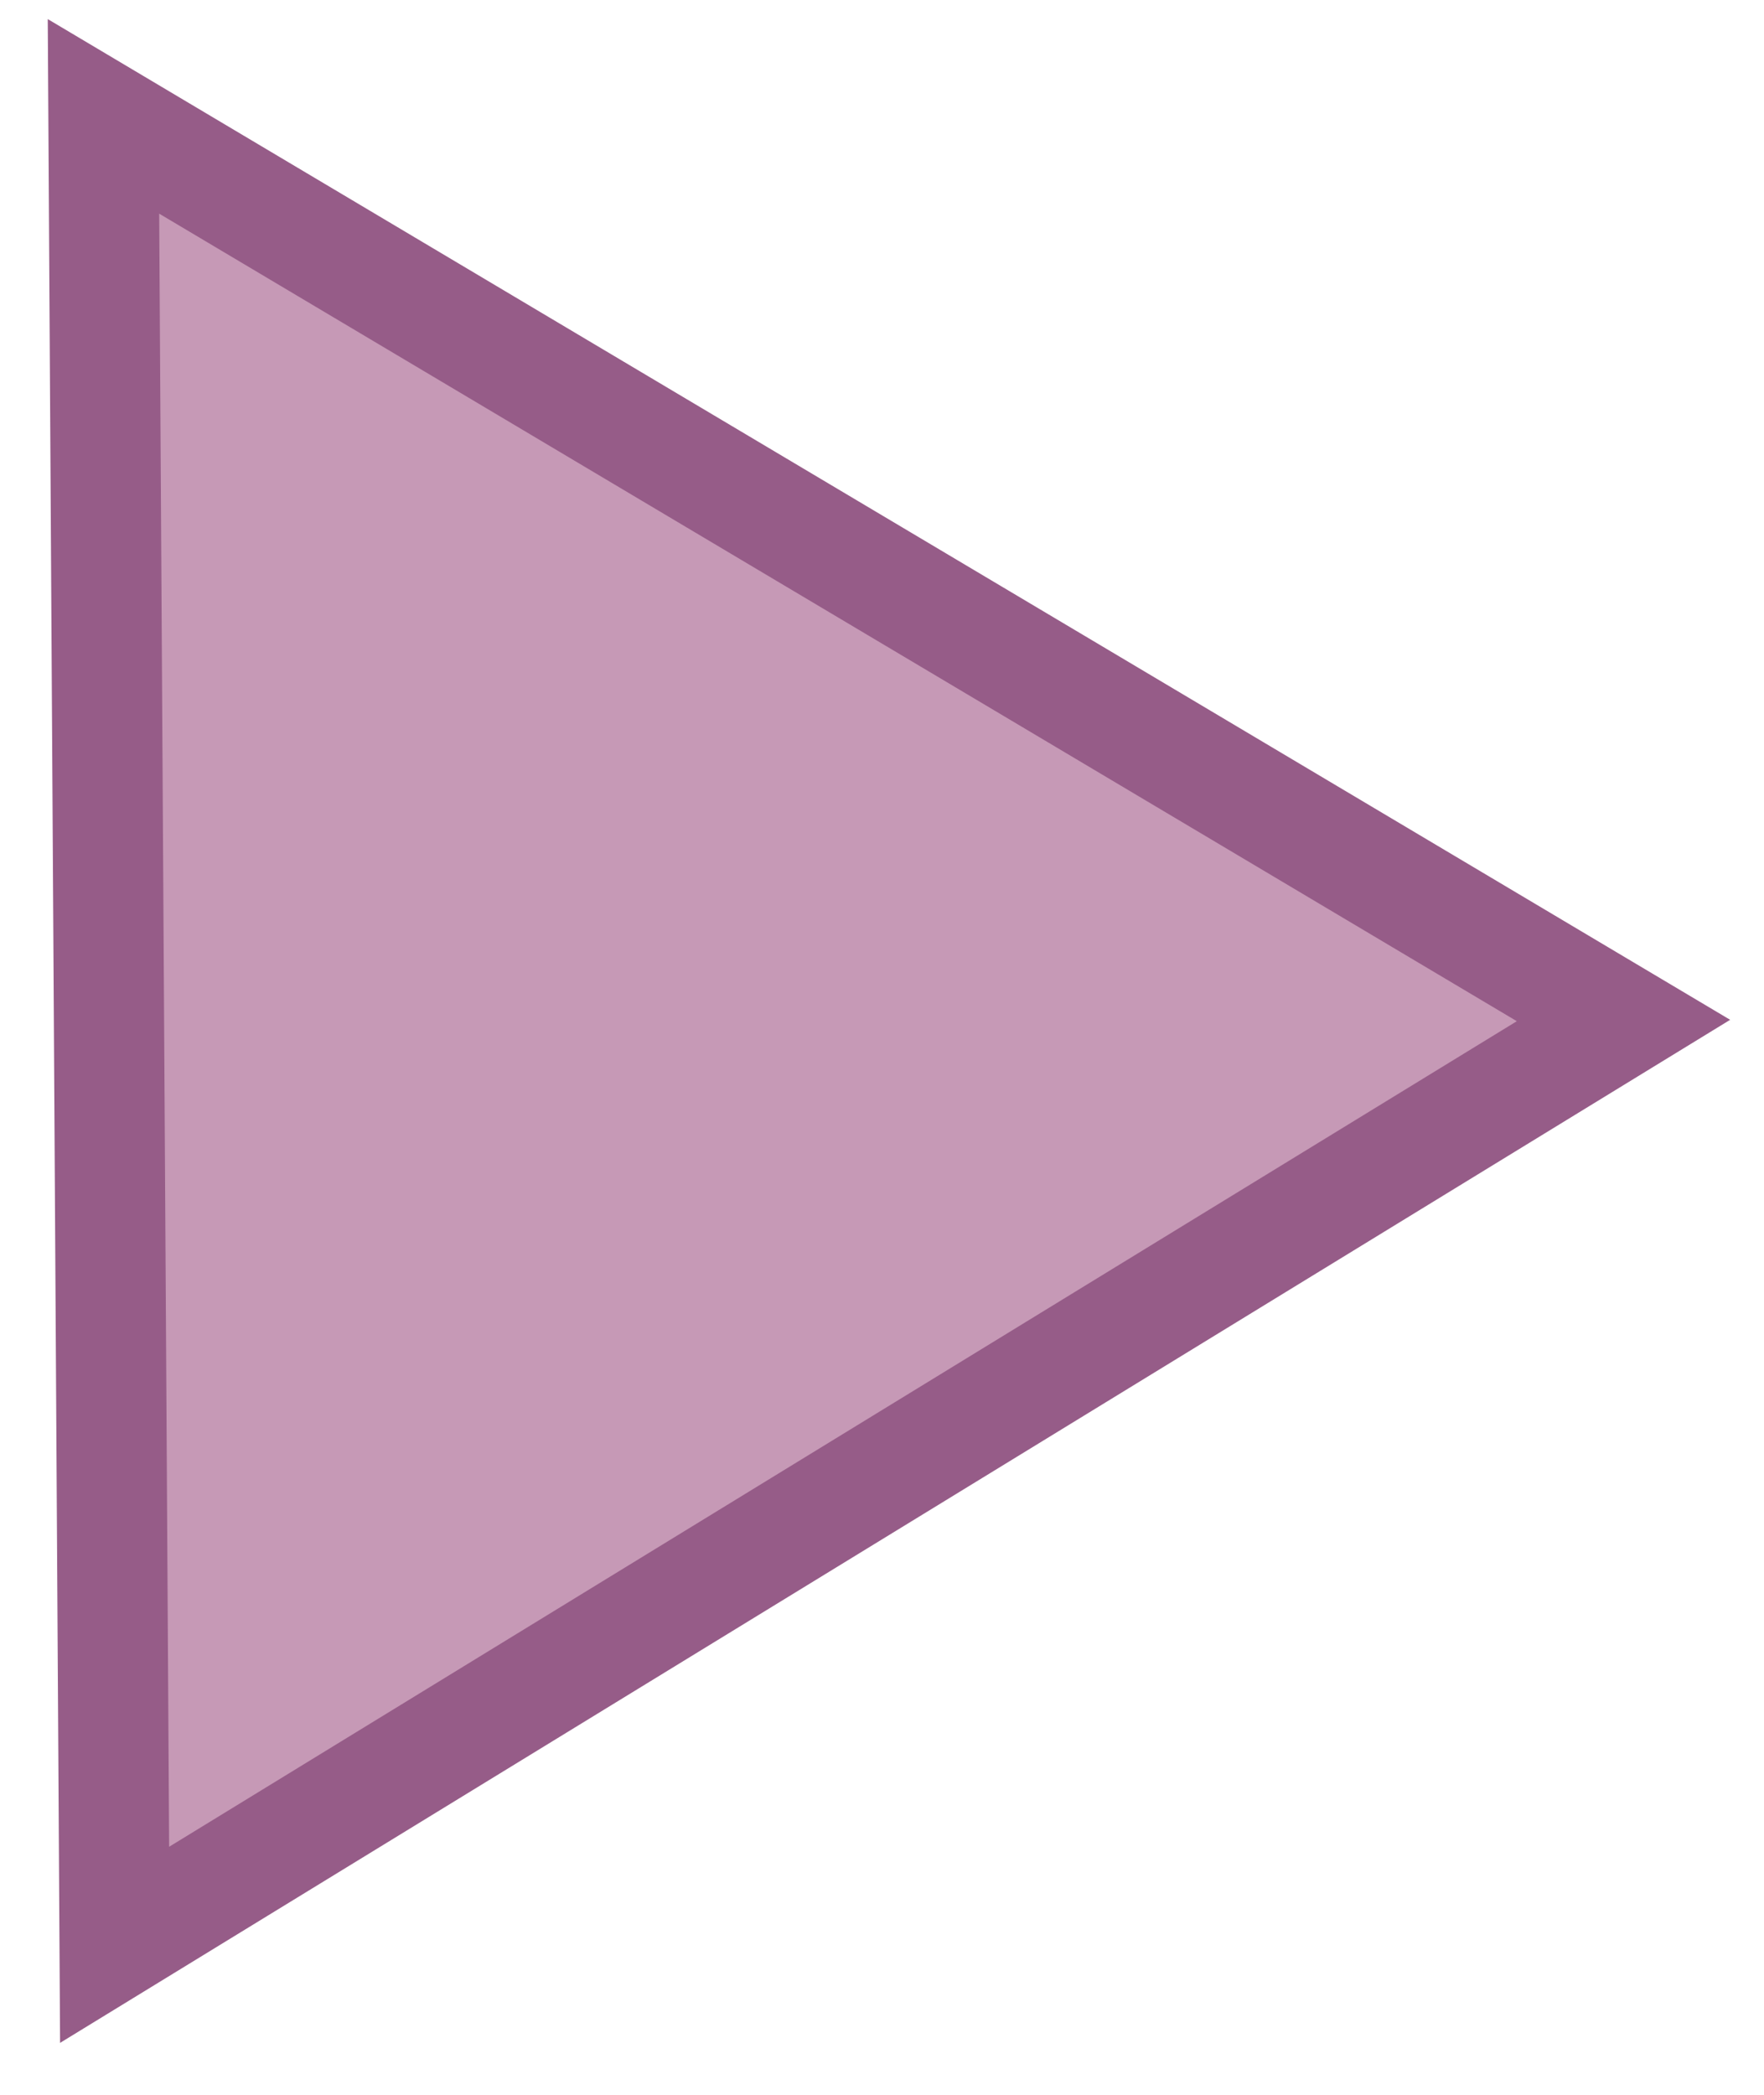 <svg width="32" height="38" viewBox="0 0 32 38" fill="none" xmlns="http://www.w3.org/2000/svg">
<path d="M1.877 2.111L29.451 18.512L2.079 35.279L1.877 2.111Z" fill="#C699B6" stroke="#965C88" stroke-width="2"/>
</svg>
